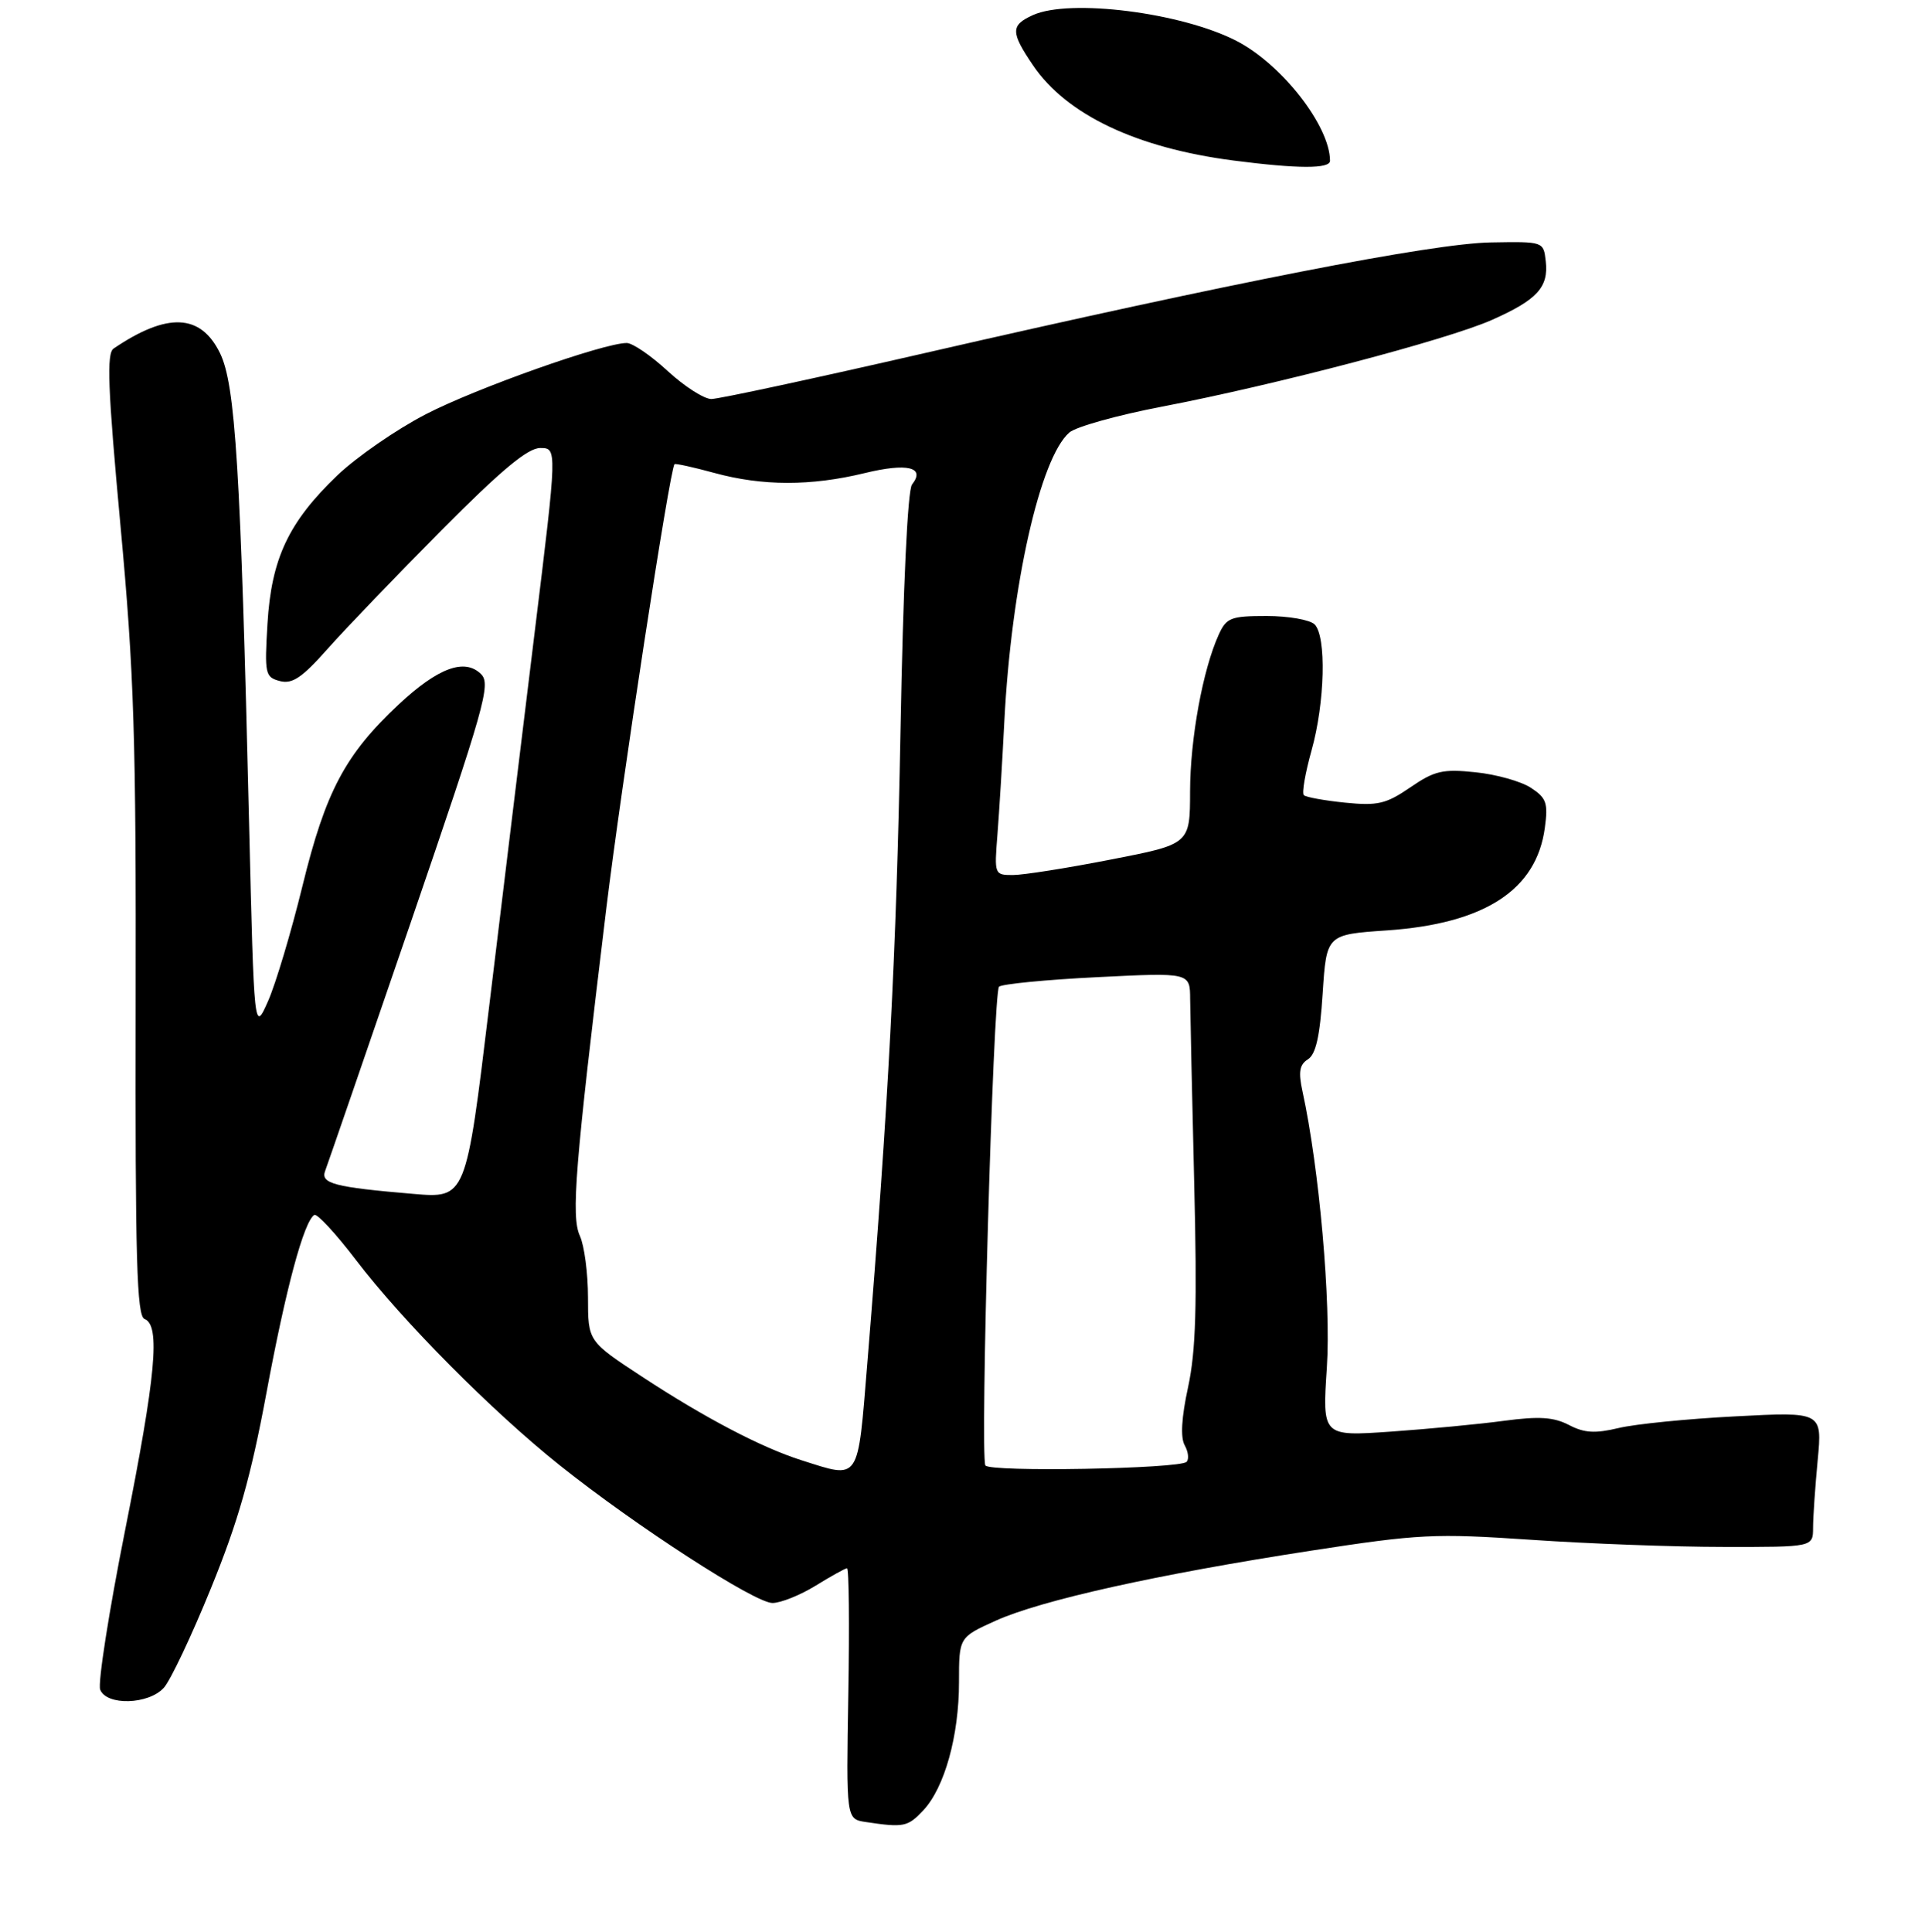 <?xml version="1.0" encoding="UTF-8" standalone="no"?>
<!DOCTYPE svg PUBLIC "-//W3C//DTD SVG 1.1//EN" "http://www.w3.org/Graphics/SVG/1.1/DTD/svg11.dtd" >
<svg xmlns="http://www.w3.org/2000/svg" xmlns:xlink="http://www.w3.org/1999/xlink" version="1.1" viewBox="0 0 275 276">
 <g >
 <path fill="currentColor"
d=" M 131.89 258.62 C 134.94 255.37 137.00 247.97 137.00 240.29 C 137.00 233.89 137.00 233.89 142.25 231.52 C 148.75 228.59 165.30 224.91 187.21 221.53 C 202.78 219.13 204.92 219.03 218.71 219.96 C 226.84 220.52 239.24 220.98 246.25 220.98 C 259.00 221.00 259.00 221.00 259.01 218.25 C 259.01 216.74 259.31 212.39 259.67 208.59 C 260.32 201.68 260.32 201.68 247.91 202.33 C 241.08 202.68 233.57 203.43 231.22 204.00 C 227.87 204.80 226.33 204.71 224.13 203.56 C 221.94 202.43 219.87 202.30 214.90 202.96 C 211.38 203.44 204.09 204.13 198.70 204.51 C 188.90 205.19 188.90 205.19 189.55 195.35 C 190.16 186.12 188.47 166.91 186.07 155.91 C 185.46 153.12 185.64 152.09 186.84 151.33 C 187.98 150.61 188.56 148.02 188.95 141.92 C 189.50 133.50 189.50 133.50 198.14 132.91 C 212.09 131.95 219.50 127.14 220.69 118.26 C 221.17 114.71 220.92 113.99 218.70 112.54 C 217.30 111.62 213.74 110.62 210.79 110.32 C 206.10 109.83 204.94 110.10 201.47 112.48 C 198.00 114.85 196.82 115.13 192.14 114.66 C 189.20 114.36 186.55 113.88 186.26 113.59 C 185.96 113.29 186.46 110.43 187.36 107.21 C 189.28 100.36 189.51 90.91 187.80 89.20 C 187.14 88.54 184.06 88.00 180.96 88.00 C 175.83 88.00 175.21 88.24 174.11 90.65 C 171.83 95.65 170.03 105.51 170.01 113.04 C 170.00 120.59 170.00 120.59 158.68 122.79 C 152.46 124.01 146.16 125.00 144.70 125.00 C 142.06 125.00 142.04 124.93 142.49 119.25 C 142.74 116.09 143.19 108.78 143.48 103.00 C 144.47 83.69 148.59 65.38 152.77 61.78 C 153.72 60.96 159.68 59.30 166.00 58.09 C 182.22 54.98 206.73 48.54 213.11 45.71 C 219.59 42.84 221.25 41.03 220.82 37.31 C 220.50 34.50 220.50 34.50 213.00 34.63 C 204.60 34.77 176.01 40.36 131.98 50.47 C 116.33 54.06 102.67 57.00 101.62 57.00 C 100.58 57.00 97.77 55.20 95.38 53.00 C 93.00 50.80 90.37 49.00 89.53 49.00 C 86.23 49.00 68.05 55.44 60.84 59.17 C 56.62 61.35 50.93 65.29 48.18 67.92 C 41.22 74.59 38.77 79.80 38.21 89.10 C 37.78 96.30 37.88 96.73 39.98 97.29 C 41.76 97.75 43.14 96.82 46.81 92.68 C 49.34 89.83 56.66 82.21 63.07 75.75 C 71.61 67.15 75.39 64.00 77.17 64.00 C 79.61 64.00 79.61 64.00 76.39 90.25 C 74.62 104.69 71.69 128.81 69.87 143.85 C 66.57 171.19 66.57 171.19 59.04 170.55 C 47.78 169.60 45.76 169.07 46.45 167.27 C 46.77 166.43 52.27 150.46 58.67 131.80 C 69.22 101.01 70.16 97.73 68.73 96.31 C 66.40 93.97 62.58 95.38 56.95 100.64 C 49.32 107.78 46.51 113.07 43.22 126.52 C 41.60 133.14 39.38 140.56 38.29 143.02 C 36.30 147.50 36.30 147.50 35.58 117.50 C 34.37 66.87 33.63 54.96 31.43 50.45 C 28.67 44.80 23.91 44.59 16.23 49.79 C 15.21 50.47 15.40 55.47 17.21 75.07 C 19.17 96.29 19.45 105.32 19.38 143.70 C 19.31 179.96 19.54 187.99 20.65 188.42 C 22.94 189.30 22.28 196.45 17.87 218.61 C 15.56 230.21 13.96 240.45 14.31 241.36 C 15.20 243.69 21.22 243.52 23.41 241.10 C 24.35 240.06 27.39 233.65 30.15 226.85 C 34.03 217.33 35.84 210.95 38.06 199.00 C 40.83 184.07 43.41 174.49 44.90 173.56 C 45.29 173.32 47.97 176.21 50.84 179.98 C 57.51 188.72 70.36 201.67 80.00 209.35 C 90.86 218.01 107.84 229.00 110.35 228.99 C 111.53 228.99 114.30 227.88 116.50 226.53 C 118.70 225.17 120.72 224.05 121.00 224.03 C 121.28 224.01 121.36 232.07 121.19 241.93 C 120.88 259.86 120.88 259.86 123.69 260.28 C 129.11 261.09 129.67 260.98 131.89 258.62 Z  M 190.00 22.97 C 190.00 18.01 183.10 9.16 176.64 5.84 C 168.78 1.79 152.80 -0.23 147.55 2.16 C 144.36 3.61 144.36 4.60 147.59 9.35 C 152.38 16.40 162.35 21.13 176.19 22.93 C 185.41 24.12 190.00 24.14 190.00 22.97 Z  M 114.50 208.60 C 108.77 206.78 100.68 202.54 91.75 196.68 C 84.00 191.60 84.00 191.60 84.00 185.35 C 84.00 181.91 83.48 177.95 82.84 176.55 C 81.57 173.75 82.13 166.79 86.59 130.00 C 88.74 112.29 95.69 66.98 96.36 66.31 C 96.49 66.18 99.05 66.74 102.05 67.56 C 108.92 69.44 115.83 69.45 123.50 67.59 C 129.61 66.10 132.25 66.73 130.29 69.21 C 129.66 70.00 129.02 83.76 128.64 104.50 C 128.05 136.30 126.92 157.80 123.90 194.75 C 122.50 211.87 122.91 211.27 114.50 208.60 Z  M 140.77 209.34 C 139.99 207.94 141.88 141.71 142.72 140.95 C 143.15 140.57 149.46 139.95 156.75 139.59 C 170.00 138.93 170.00 138.93 170.02 142.71 C 170.04 144.80 170.30 156.62 170.60 169.00 C 171.03 186.48 170.84 192.98 169.73 198.14 C 168.78 202.50 168.62 205.35 169.24 206.46 C 169.76 207.39 169.88 208.45 169.51 208.83 C 168.50 209.83 141.31 210.32 140.77 209.34 Z "/>
</g>
</svg>